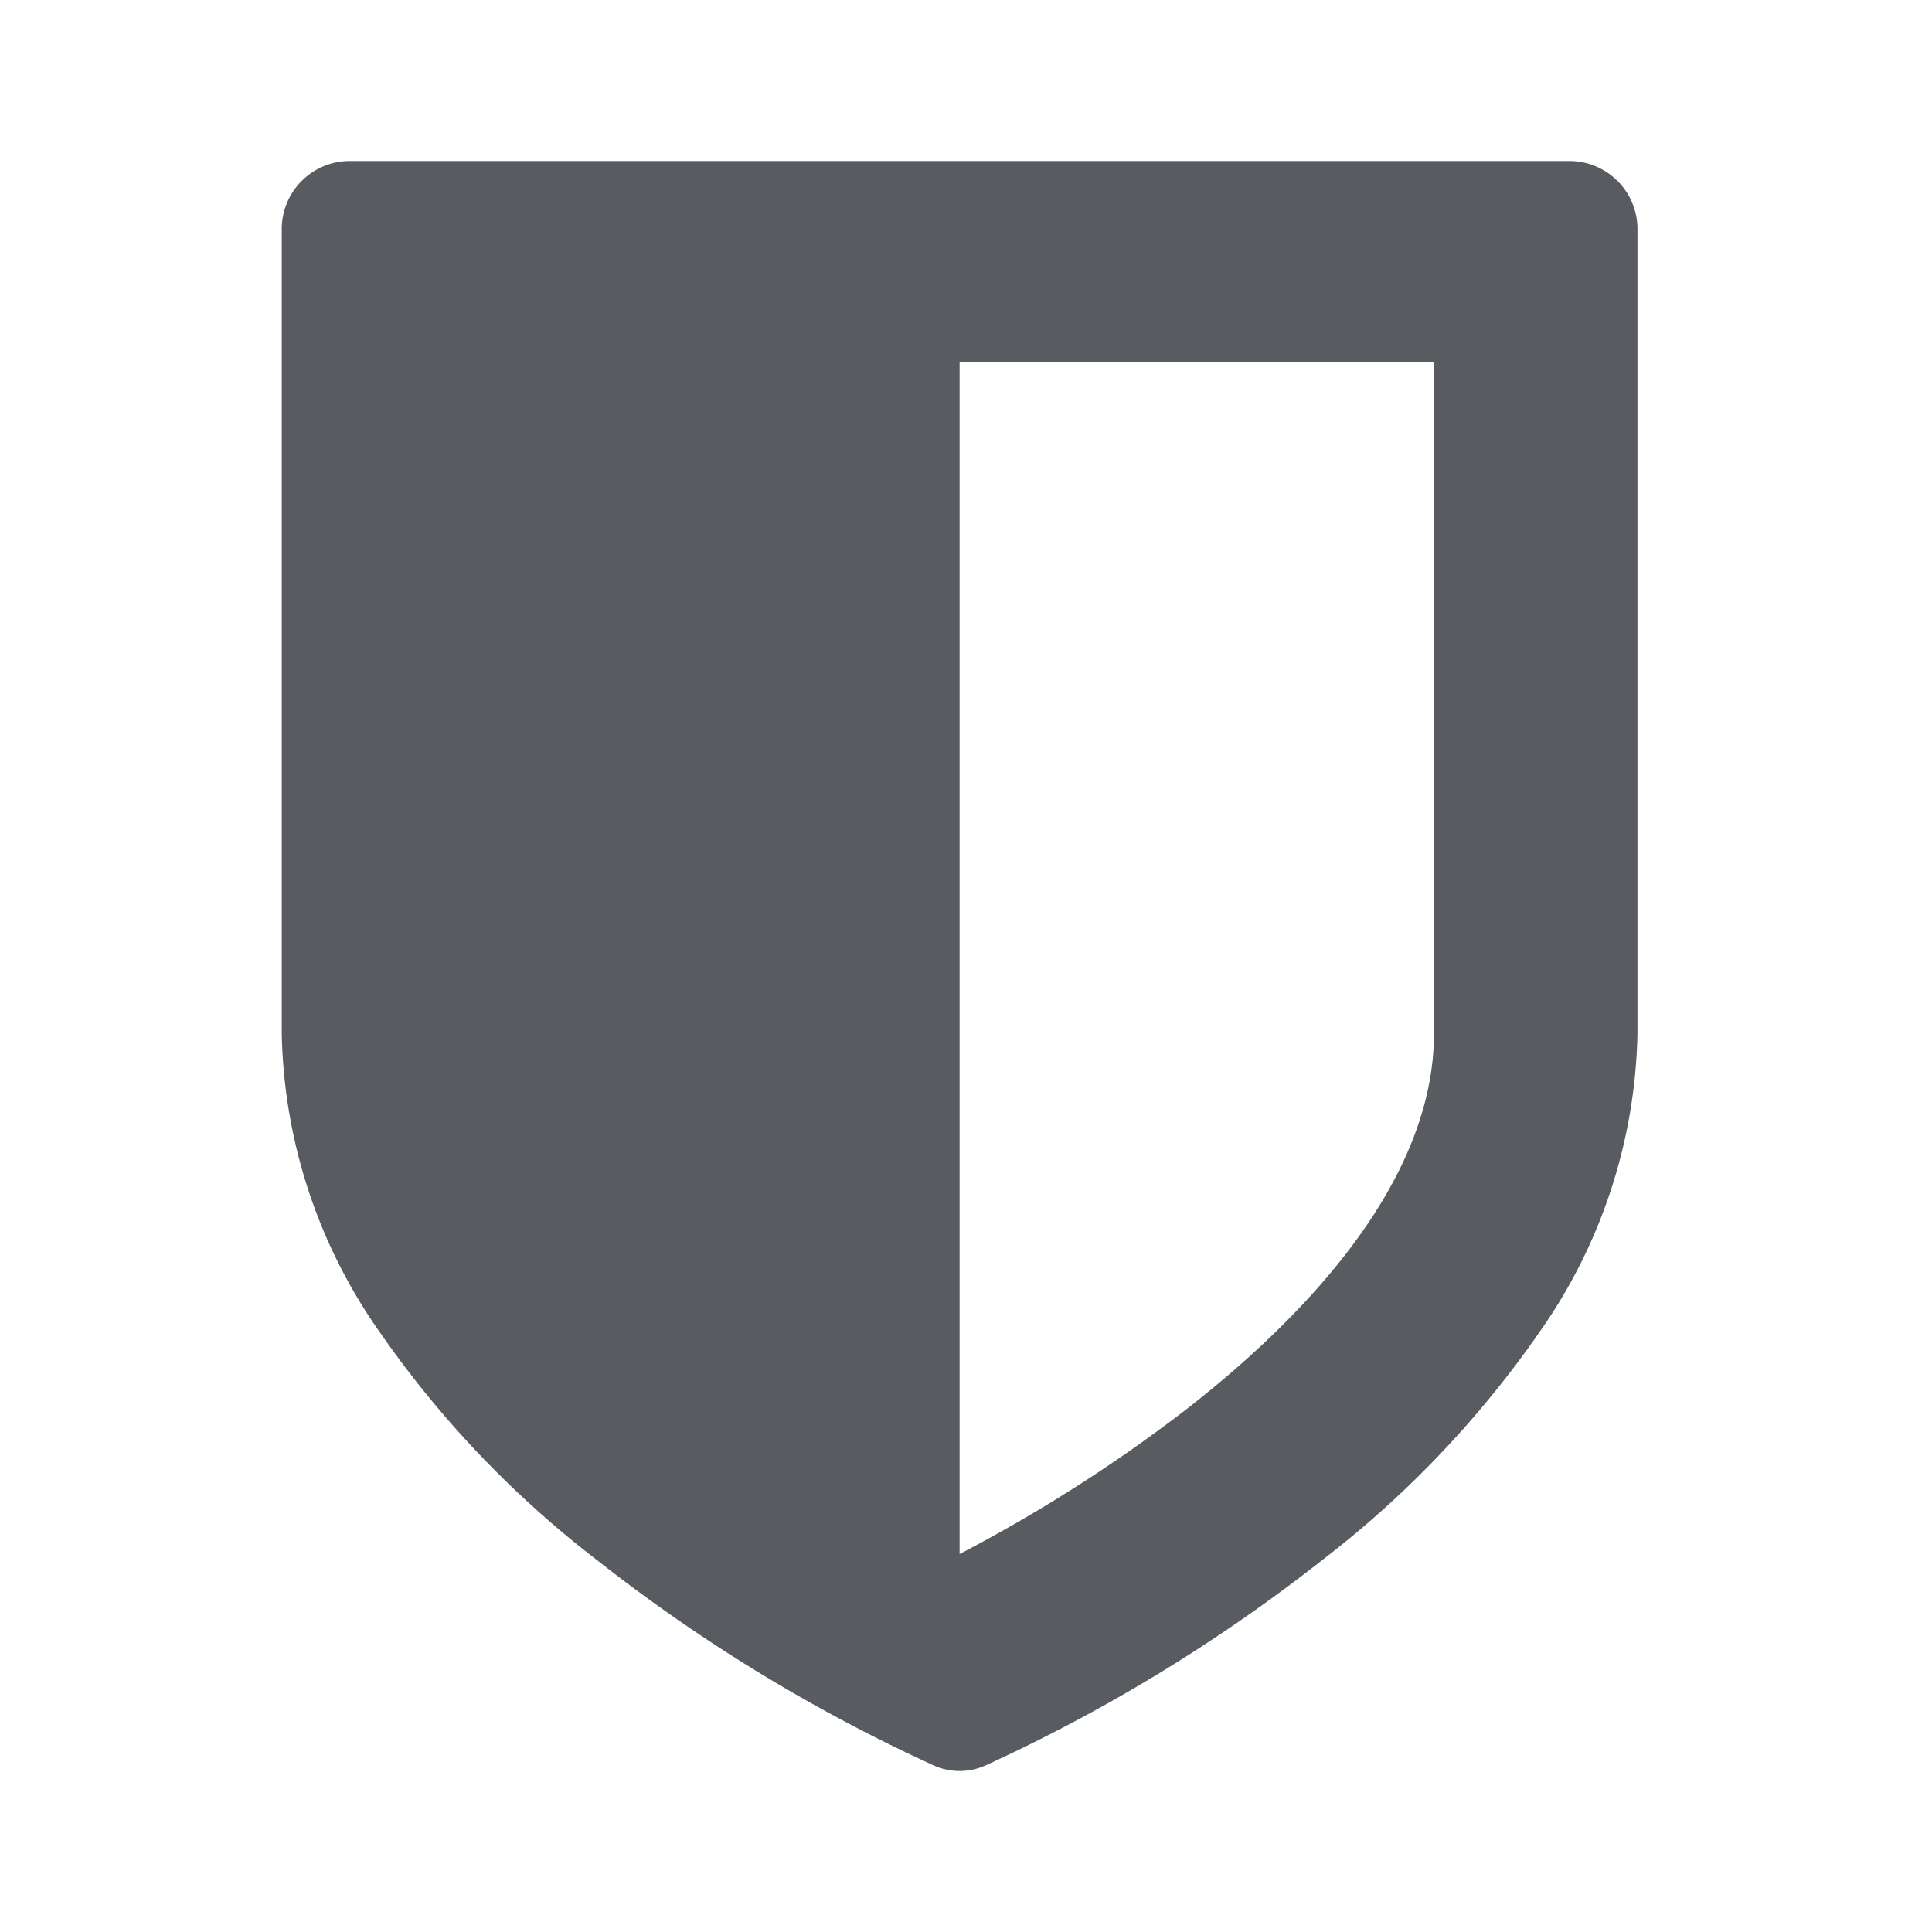 <svg xmlns="http://www.w3.org/2000/svg" width="48" height="48" viewBox="0 0 48 48">
  <g id="icon_3" transform="translate(164 -3230)">
    <g id="Rectangle_3" data-name="Rectangle 3" transform="translate(-164 3230)" fill="#fff" stroke="#707070" stroke-width="1" opacity="0">
      <rect width="48" height="48" stroke="none"/>
      <rect x="0.5" y="0.5" width="47" height="47" fill="none"/>
    </g>
    <path id="fa-shield" d="M16.841,40a1.571,1.571,0,0,1-.683-.157A41.25,41.25,0,0,1,7.832,34.76a25.346,25.346,0,0,1-5.4-5.667A13.314,13.314,0,0,1,0,21.669V1.663A1.69,1.69,0,0,1,1.682,0H32a1.69,1.69,0,0,1,1.682,1.663V21.669a13.314,13.314,0,0,1-2.432,7.424,25.348,25.348,0,0,1-5.4,5.667,41.335,41.335,0,0,1-8.325,5.083A1.575,1.575,0,0,1,16.841,40Zm0-35V34.609a38.181,38.181,0,0,0,5.6-3.569c2.822-2.19,6.186-5.593,6.186-9.371V5Z" transform="translate(-157 3234)" fill="#585b60"/>
  </g>
</svg>
